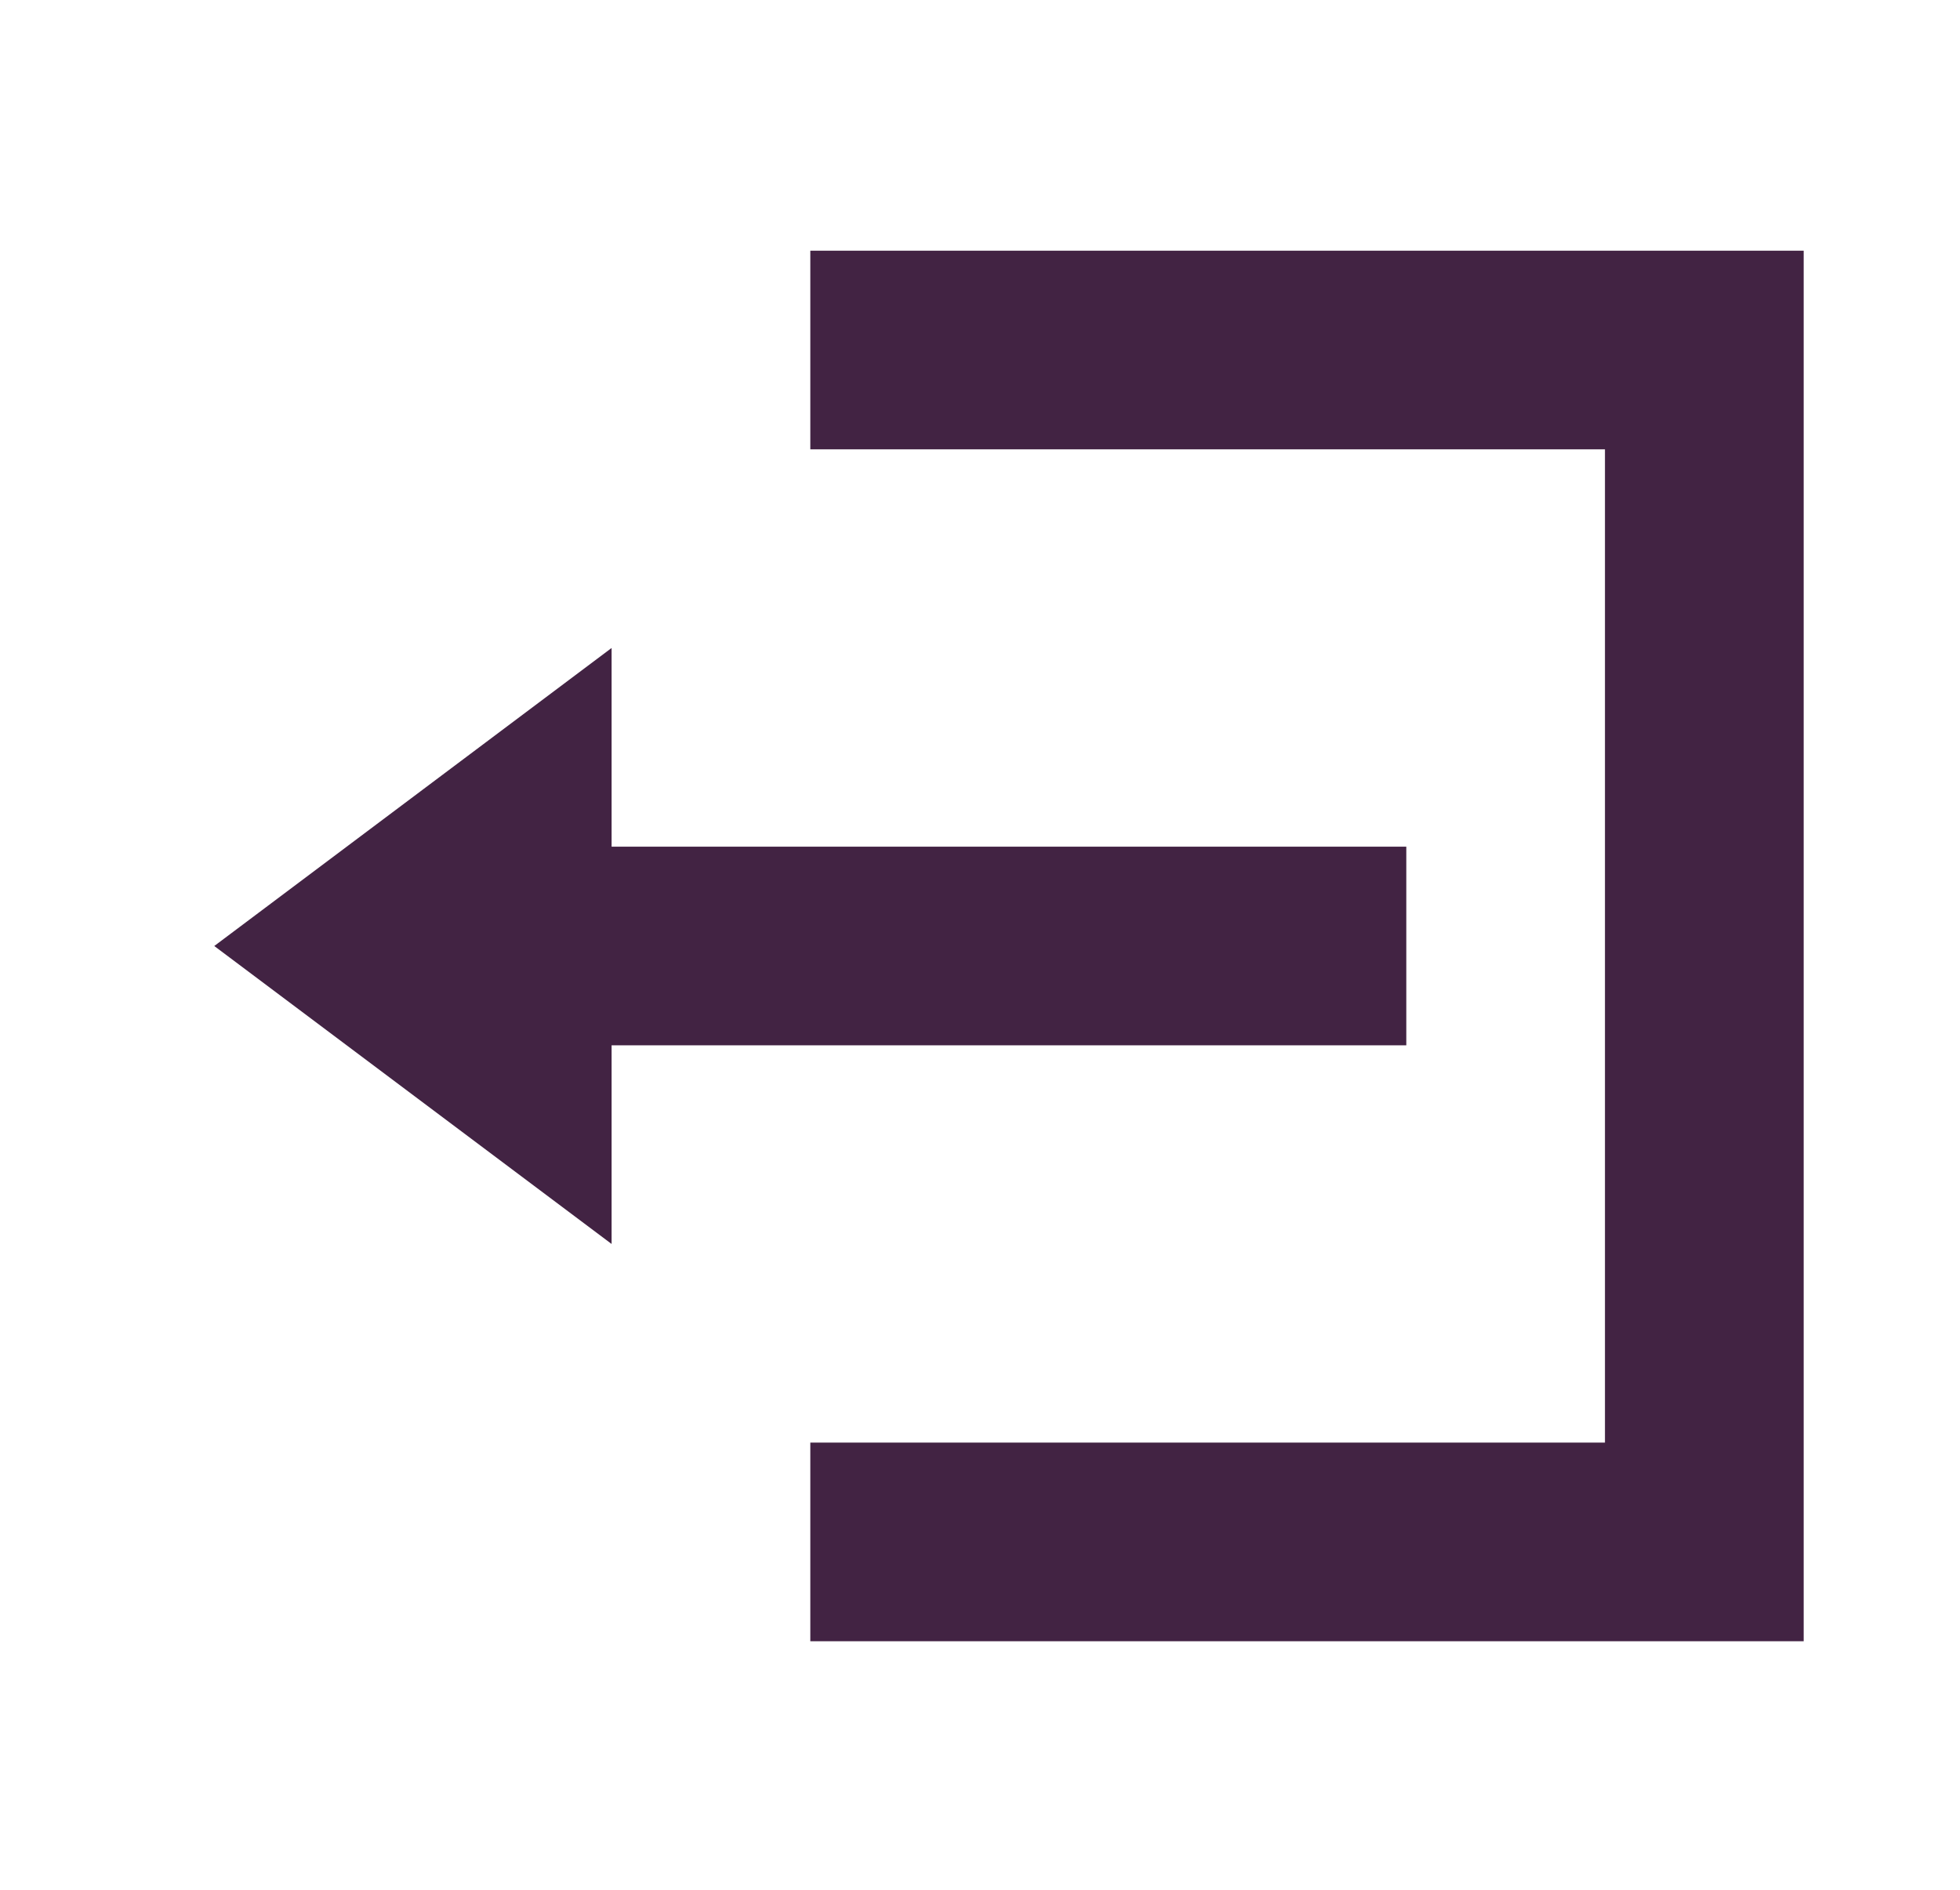 <svg xmlns="http://www.w3.org/2000/svg" width="28" height="27" viewBox="0 0 28 27">
  <g id="logout" transform="translate(0.093 -0.481)">
    <rect id="Rectangle_1294" data-name="Rectangle 1294" width="28" height="27" transform="translate(-0.093 0.481)" fill="none"/>
    <path id="logout-2" data-name="logout" d="M8.515,0V2.838H19.867V17.029H8.515v2.838H22.706V0ZM5.676,5.676,0,9.934l5.676,4.257V11.353H17.029V8.515H5.676Z" transform="translate(2.968 4.063)" fill="#422343"/>
  </g>
</svg>
